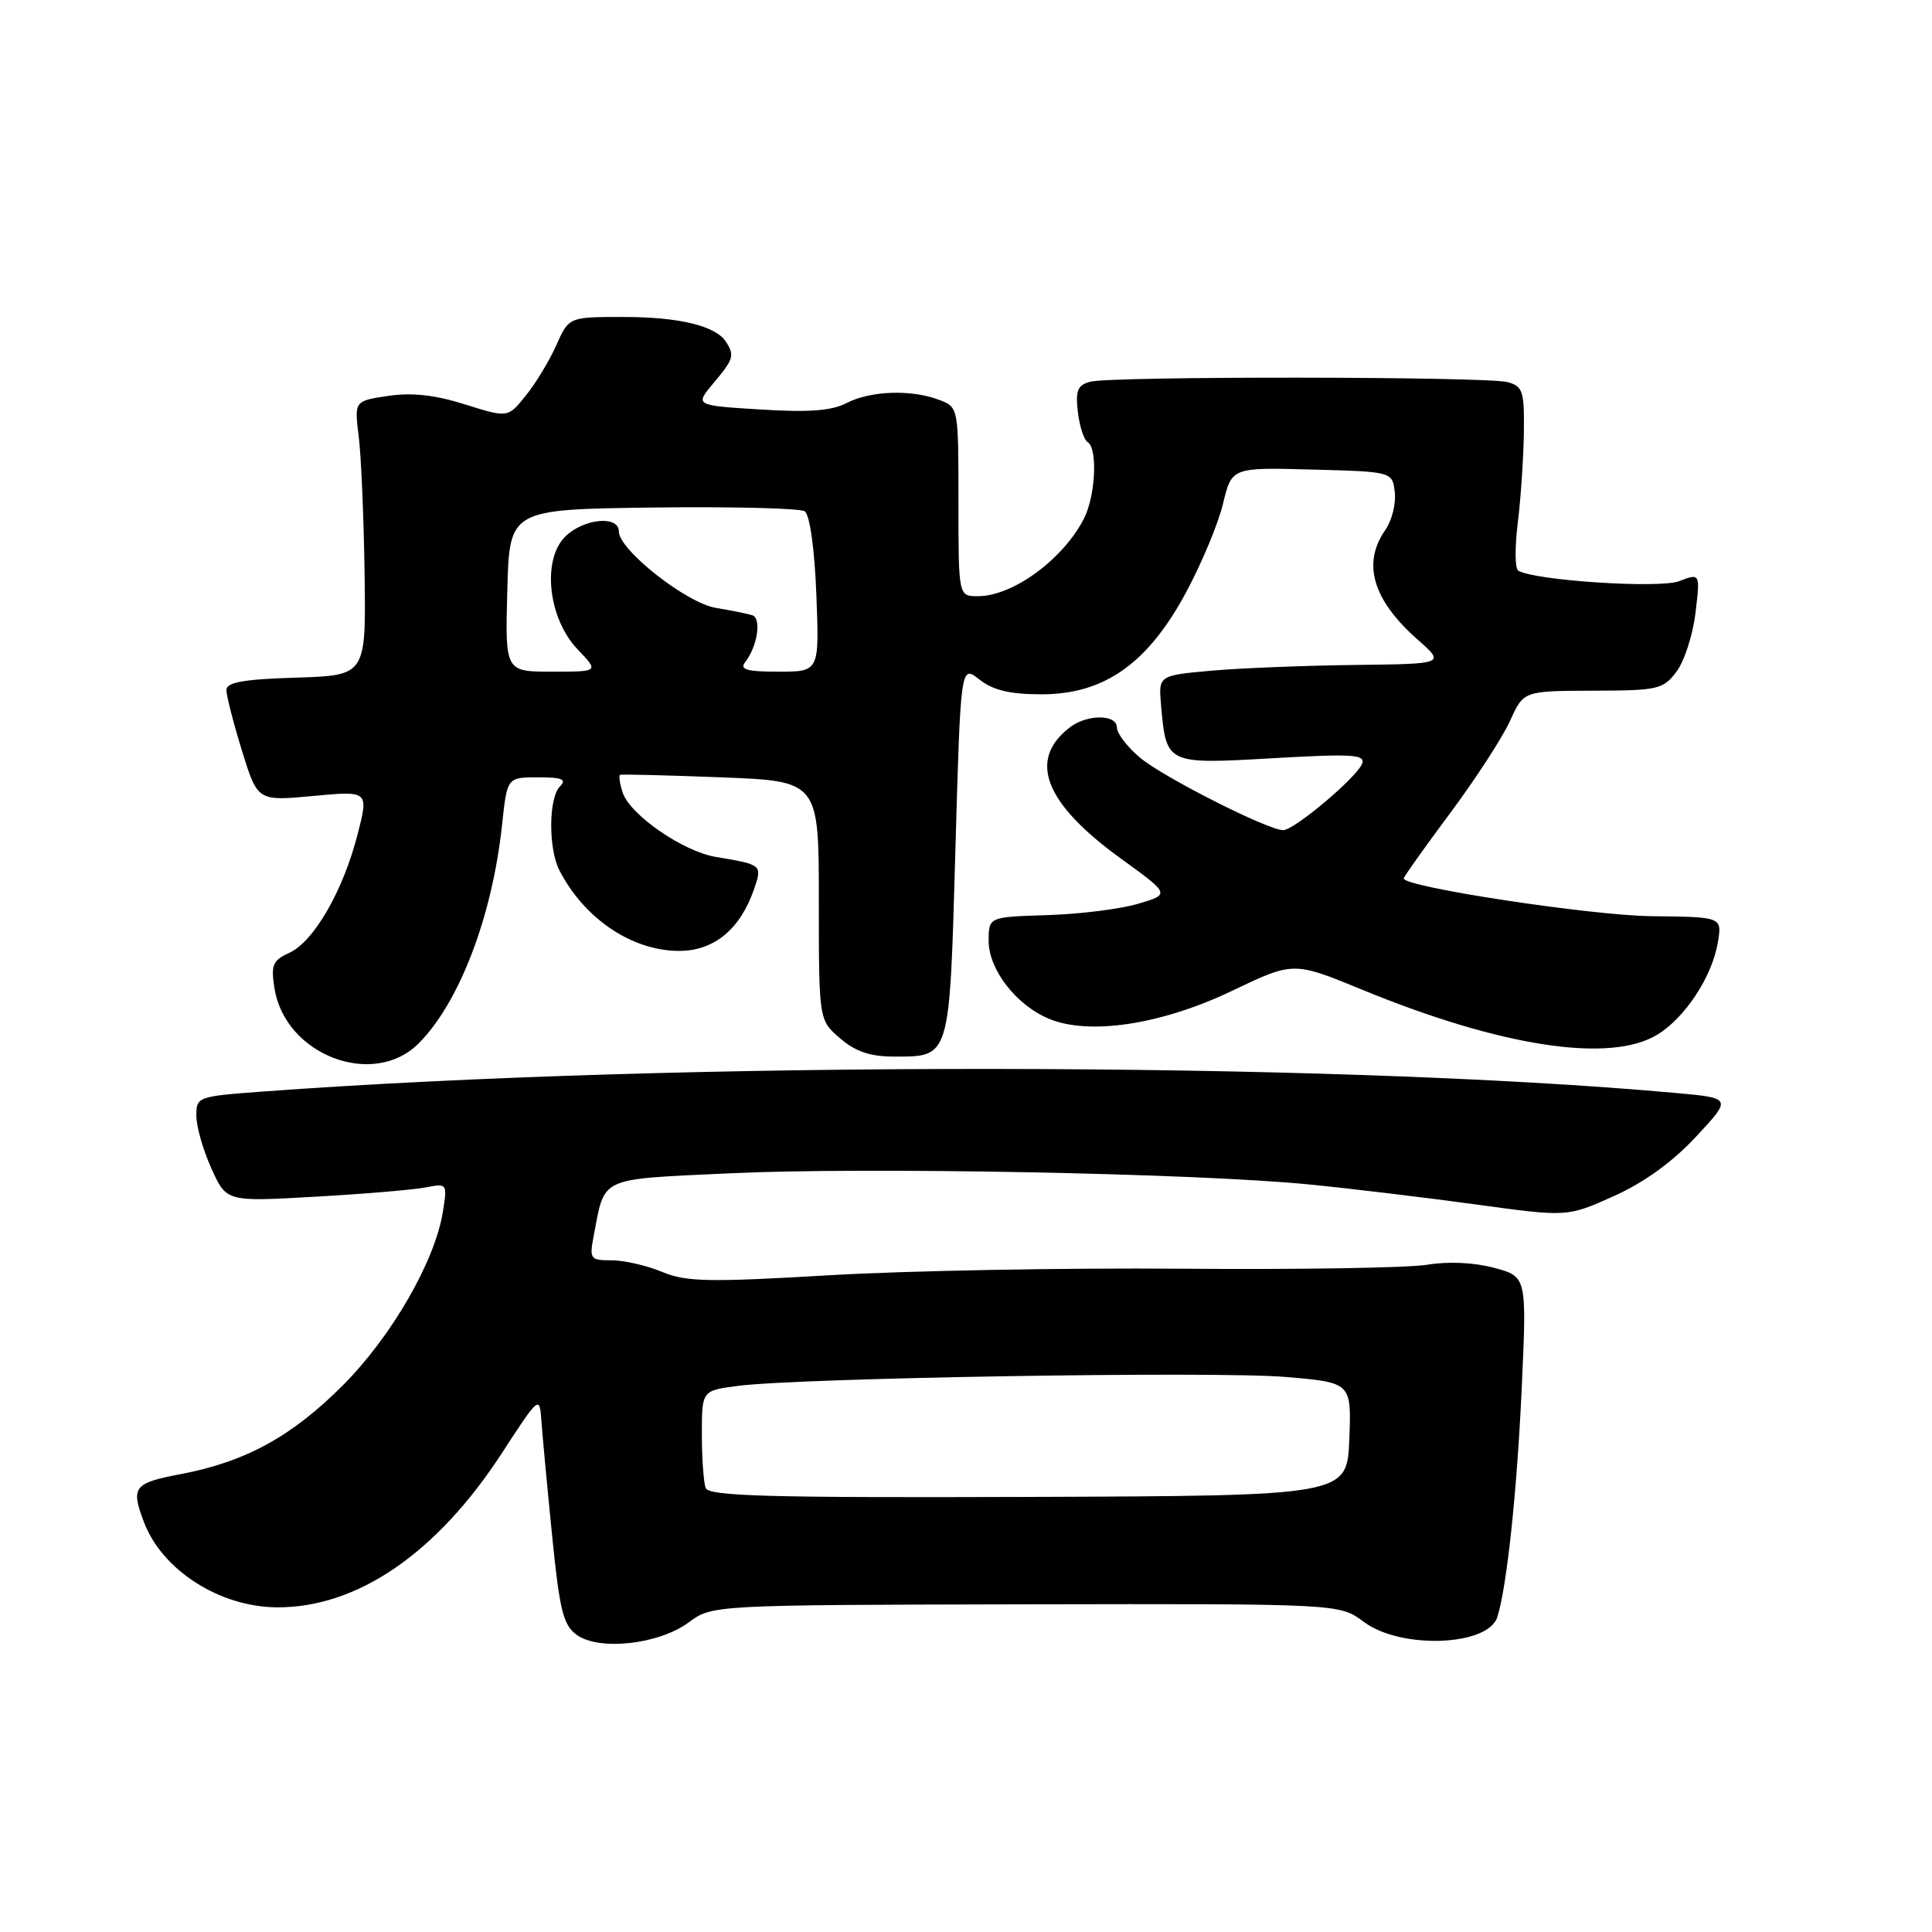 <?xml version="1.0" encoding="UTF-8" standalone="no"?>
<!DOCTYPE svg PUBLIC "-//W3C//DTD SVG 1.1//EN" "http://www.w3.org/Graphics/SVG/1.1/DTD/svg11.dtd" >
<svg xmlns="http://www.w3.org/2000/svg" xmlns:xlink="http://www.w3.org/1999/xlink" version="1.1" viewBox="0 0 256 256">
 <g >
 <path fill="currentColor"
d=" M 91.25 214.98 C 94.37 212.67 94.37 212.67 135.93 212.58 C 177.50 212.50 177.50 212.50 180.70 214.90 C 185.59 218.57 197.20 218.14 198.41 214.25 C 199.68 210.18 201.02 197.52 201.64 183.83 C 202.31 169.16 202.31 169.16 197.97 167.99 C 195.32 167.28 191.87 167.12 189.07 167.59 C 186.56 168.00 171.93 168.24 156.57 168.11 C 141.21 167.99 120.26 168.37 110.01 168.97 C 93.87 169.92 90.90 169.86 87.73 168.53 C 85.71 167.69 82.71 167.00 81.06 167.00 C 78.20 167.00 78.08 166.83 78.67 163.75 C 80.19 155.82 79.16 156.30 96.68 155.47 C 114.68 154.62 158.56 155.46 173.50 156.95 C 179.00 157.49 188.94 158.69 195.59 159.60 C 207.67 161.26 207.67 161.26 213.82 158.50 C 217.82 156.71 221.64 153.95 224.73 150.62 C 229.50 145.50 229.50 145.50 222.00 144.82 C 175.74 140.65 89.99 140.57 34.75 144.64 C 26.15 145.28 26.00 145.33 26.02 147.89 C 26.03 149.33 26.94 152.47 28.03 154.87 C 30.01 159.24 30.01 159.24 41.75 158.57 C 48.21 158.21 54.80 157.65 56.40 157.34 C 59.27 156.78 59.29 156.81 58.67 160.64 C 57.62 167.13 51.89 177.07 45.50 183.49 C 38.71 190.32 32.57 193.69 23.94 195.33 C 17.71 196.51 17.31 197.04 19.07 201.68 C 21.48 208.06 29.11 212.94 36.71 212.98 C 47.35 213.03 57.87 205.82 66.50 192.55 C 71.42 184.98 71.50 184.92 71.73 188.18 C 71.86 190.01 72.49 196.81 73.14 203.30 C 74.14 213.35 74.62 215.33 76.41 216.62 C 79.38 218.78 87.29 217.90 91.25 214.98 Z  M 55.47 138.26 C 60.87 132.85 65.24 121.41 66.53 109.25 C 67.20 103.00 67.20 103.00 71.30 103.00 C 74.49 103.00 75.13 103.27 74.20 104.20 C 72.69 105.71 72.64 112.43 74.12 115.32 C 77.42 121.74 83.75 126.00 90.00 126.00 C 94.59 126.00 98.05 123.16 99.89 117.89 C 101.04 114.60 101.00 114.57 94.87 113.55 C 90.50 112.83 83.43 107.94 82.49 104.98 C 82.12 103.81 81.97 102.77 82.16 102.67 C 82.35 102.58 88.35 102.72 95.50 103.00 C 108.50 103.50 108.50 103.50 108.50 119.33 C 108.50 135.16 108.50 135.16 111.31 137.58 C 113.32 139.32 115.31 140.00 118.36 140.00 C 125.96 140.00 125.80 140.54 126.59 112.79 C 127.29 88.08 127.29 88.08 129.78 90.04 C 131.60 91.47 133.82 92.00 138.02 92.00 C 146.31 92.00 152.09 87.93 157.15 78.51 C 159.22 74.67 161.43 69.37 162.06 66.73 C 163.22 61.93 163.22 61.93 173.86 62.22 C 184.50 62.50 184.50 62.50 184.82 65.24 C 184.99 66.74 184.43 68.98 183.57 70.21 C 180.46 74.64 181.88 79.48 187.83 84.74 C 191.50 87.97 191.50 87.97 179.50 88.11 C 172.90 88.19 164.35 88.53 160.50 88.87 C 153.50 89.50 153.50 89.50 153.85 93.50 C 154.54 101.27 154.56 101.28 168.60 100.47 C 179.21 99.86 180.95 99.97 180.48 101.20 C 179.78 103.02 171.49 110.00 170.03 110.00 C 168.00 110.00 154.12 102.97 151.05 100.39 C 149.37 98.98 148.00 97.19 148.00 96.41 C 148.00 94.64 144.09 94.61 141.79 96.36 C 136.14 100.65 138.38 106.43 148.53 113.77 C 155.06 118.50 155.06 118.50 150.78 119.76 C 148.43 120.46 143.01 121.13 138.75 121.26 C 131.01 121.50 131.01 121.50 131.00 124.67 C 131.00 128.47 134.66 133.20 139.01 135.00 C 144.35 137.22 153.93 135.75 163.21 131.31 C 171.39 127.40 171.39 127.40 180.44 131.12 C 198.89 138.71 213.35 140.92 219.60 137.10 C 223.32 134.84 226.91 129.33 227.64 124.79 C 228.17 121.50 228.17 121.50 218.84 121.40 C 210.83 121.31 186.00 117.53 186.00 116.40 C 186.00 116.18 188.76 112.30 192.14 107.76 C 195.52 103.22 199.10 97.71 200.09 95.52 C 201.88 91.55 201.88 91.55 211.07 91.52 C 219.71 91.50 220.38 91.35 222.15 88.99 C 223.19 87.60 224.32 84.10 224.66 81.21 C 225.29 75.94 225.29 75.94 222.48 77.01 C 219.84 78.01 203.31 76.92 201.17 75.61 C 200.74 75.34 200.71 72.50 201.11 69.31 C 201.51 66.11 201.87 60.74 201.92 57.37 C 201.99 51.82 201.79 51.18 199.75 50.63 C 196.94 49.88 147.24 49.83 144.46 50.58 C 142.79 51.02 142.49 51.76 142.82 54.57 C 143.04 56.47 143.62 58.27 144.11 58.57 C 145.49 59.42 145.16 65.79 143.59 68.80 C 140.77 74.20 134.17 79.00 129.57 79.00 C 127.00 79.00 127.00 79.00 127.00 66.48 C 127.00 53.95 127.00 53.95 124.43 52.98 C 120.77 51.58 115.34 51.77 112.19 53.40 C 110.19 54.44 107.17 54.66 100.76 54.26 C 92.06 53.72 92.06 53.72 94.53 50.78 C 97.20 47.60 97.36 47.11 96.21 45.31 C 94.86 43.18 90.01 42.00 82.63 42.00 C 75.38 42.00 75.38 42.00 73.71 45.75 C 72.79 47.81 70.97 50.82 69.66 52.43 C 67.30 55.37 67.30 55.37 61.60 53.58 C 57.63 52.33 54.56 51.99 51.43 52.46 C 46.95 53.13 46.95 53.13 47.53 57.82 C 47.86 60.39 48.20 68.58 48.31 76.00 C 48.50 89.50 48.50 89.50 39.25 89.79 C 32.27 90.00 30.00 90.41 30.00 91.43 C 30.00 92.18 30.93 95.80 32.06 99.47 C 34.13 106.16 34.13 106.16 41.50 105.47 C 48.87 104.78 48.87 104.78 47.36 110.64 C 45.44 118.09 41.57 124.78 38.33 126.26 C 36.13 127.26 35.88 127.87 36.37 130.95 C 37.77 139.80 49.46 144.27 55.47 138.26 Z  M 93.51 197.17 C 93.23 196.44 93.00 193.23 93.00 190.05 C 93.00 184.26 93.00 184.26 97.75 183.64 C 105.86 182.57 161.02 181.67 170.29 182.45 C 179.08 183.19 179.08 183.19 178.79 190.69 C 178.50 198.20 178.50 198.20 136.26 198.35 C 101.90 198.47 93.93 198.25 93.51 197.17 Z  M 67.22 78.25 C 67.50 67.50 67.50 67.50 86.50 67.25 C 96.95 67.12 106.01 67.34 106.63 67.75 C 107.30 68.20 107.93 72.67 108.17 78.75 C 108.57 89.00 108.57 89.00 103.16 89.00 C 98.98 89.00 97.98 88.72 98.73 87.75 C 100.37 85.66 100.94 81.91 99.67 81.52 C 99.03 81.32 96.86 80.88 94.86 80.55 C 90.94 79.90 82.00 72.86 82.00 70.42 C 82.00 68.24 77.29 68.71 74.88 71.12 C 71.78 74.22 72.65 81.98 76.54 86.05 C 79.37 89.00 79.37 89.00 73.15 89.00 C 66.93 89.00 66.93 89.00 67.22 78.25 Z "/>
</g>
</svg>